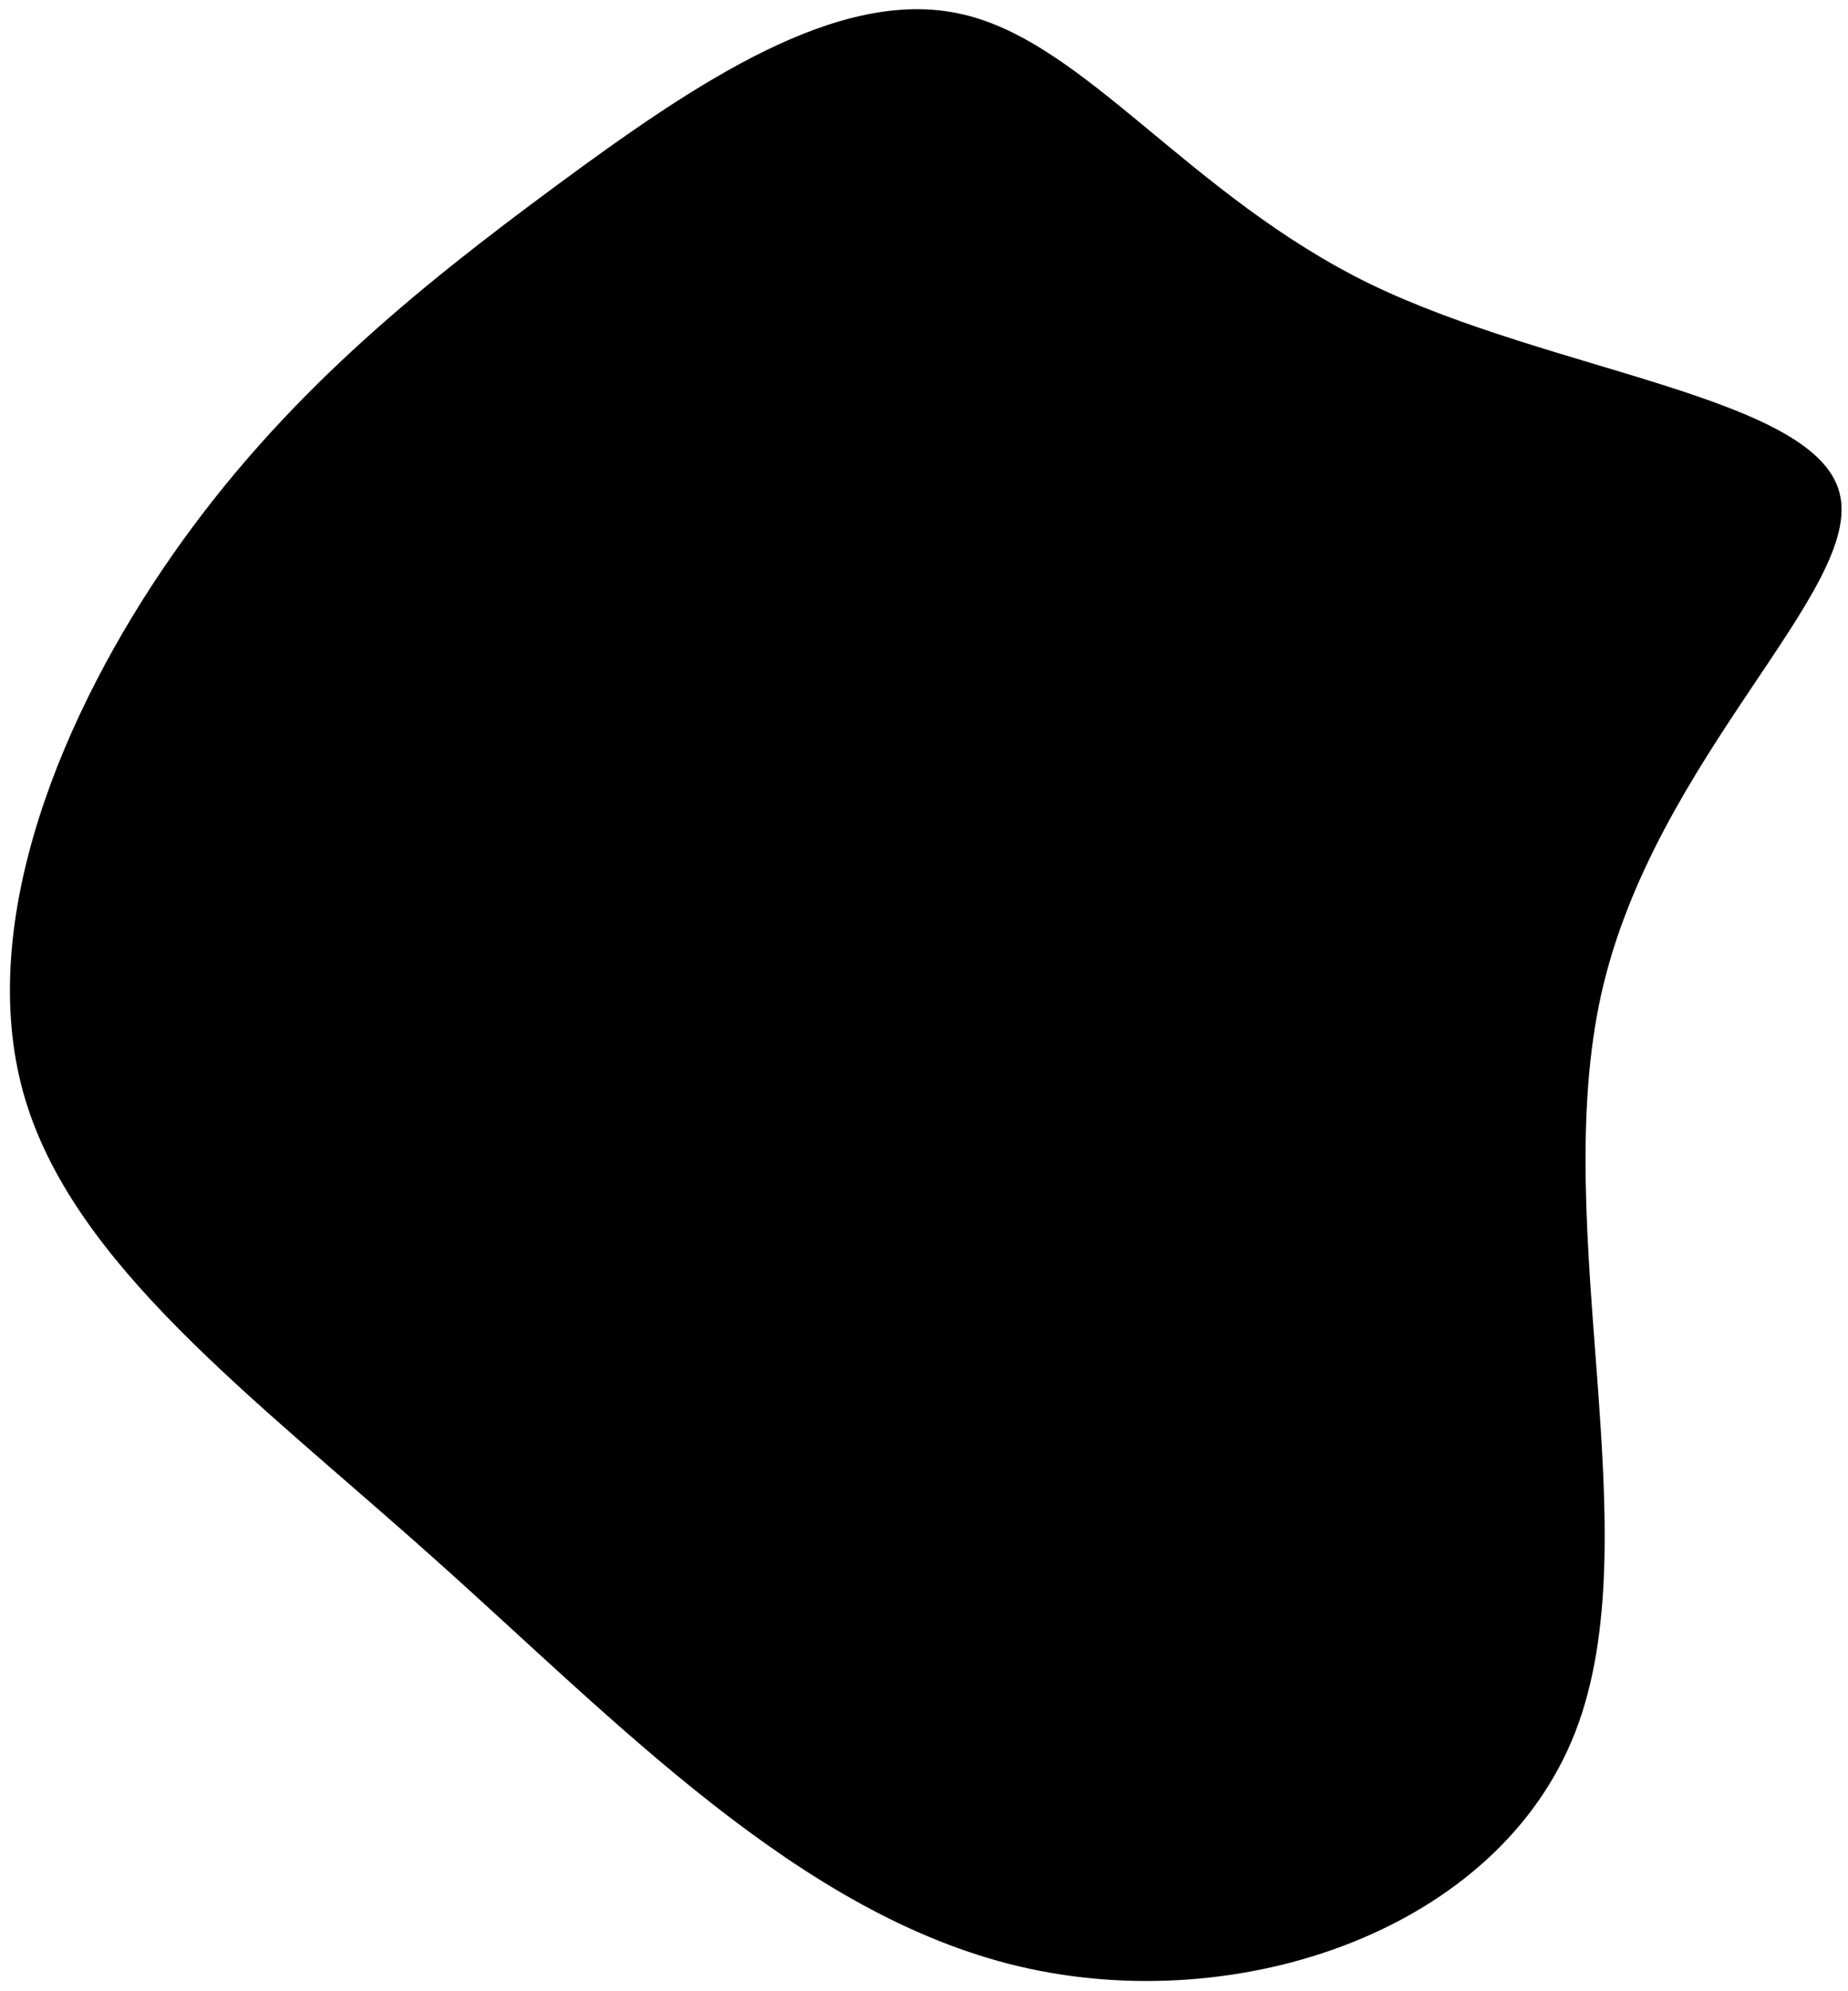 <svg width="365" height="393" xmlns="http://www.w3.org/2000/svg">

 <g>
  <title>background</title>
  <rect fill="none" id="canvas_background" height="395" width="367" y="-1" x="-1"/>
 </g>
 <g>
  <title>Layer 1</title>
  <path id="svg_1" d="m270.7,56.1c36,17.4 87.6,22.1 92.6,41.1c5.1,18.9 -36.5,52.2 -47,98.9c-10.5,46.8 10,107 -5.2,145.9c-15.2,38.9 -66.2,56.4 -109.7,46.2c-43.5,-10.2 -79.5,-48.3 -115.5,-80.4c-36,-32.2 -71.9,-58.4 -81.3,-92.1c-9.4,-33.8 7.7,-75 29.5,-106.2c21.8,-31.2 48.2,-52.5 75.7,-72.8c27.4,-20.2 55.8,-39.5 80.2,-33.9c24.4,5.5 44.8,35.8 80.7,53.3z"/>
 </g>
</svg>